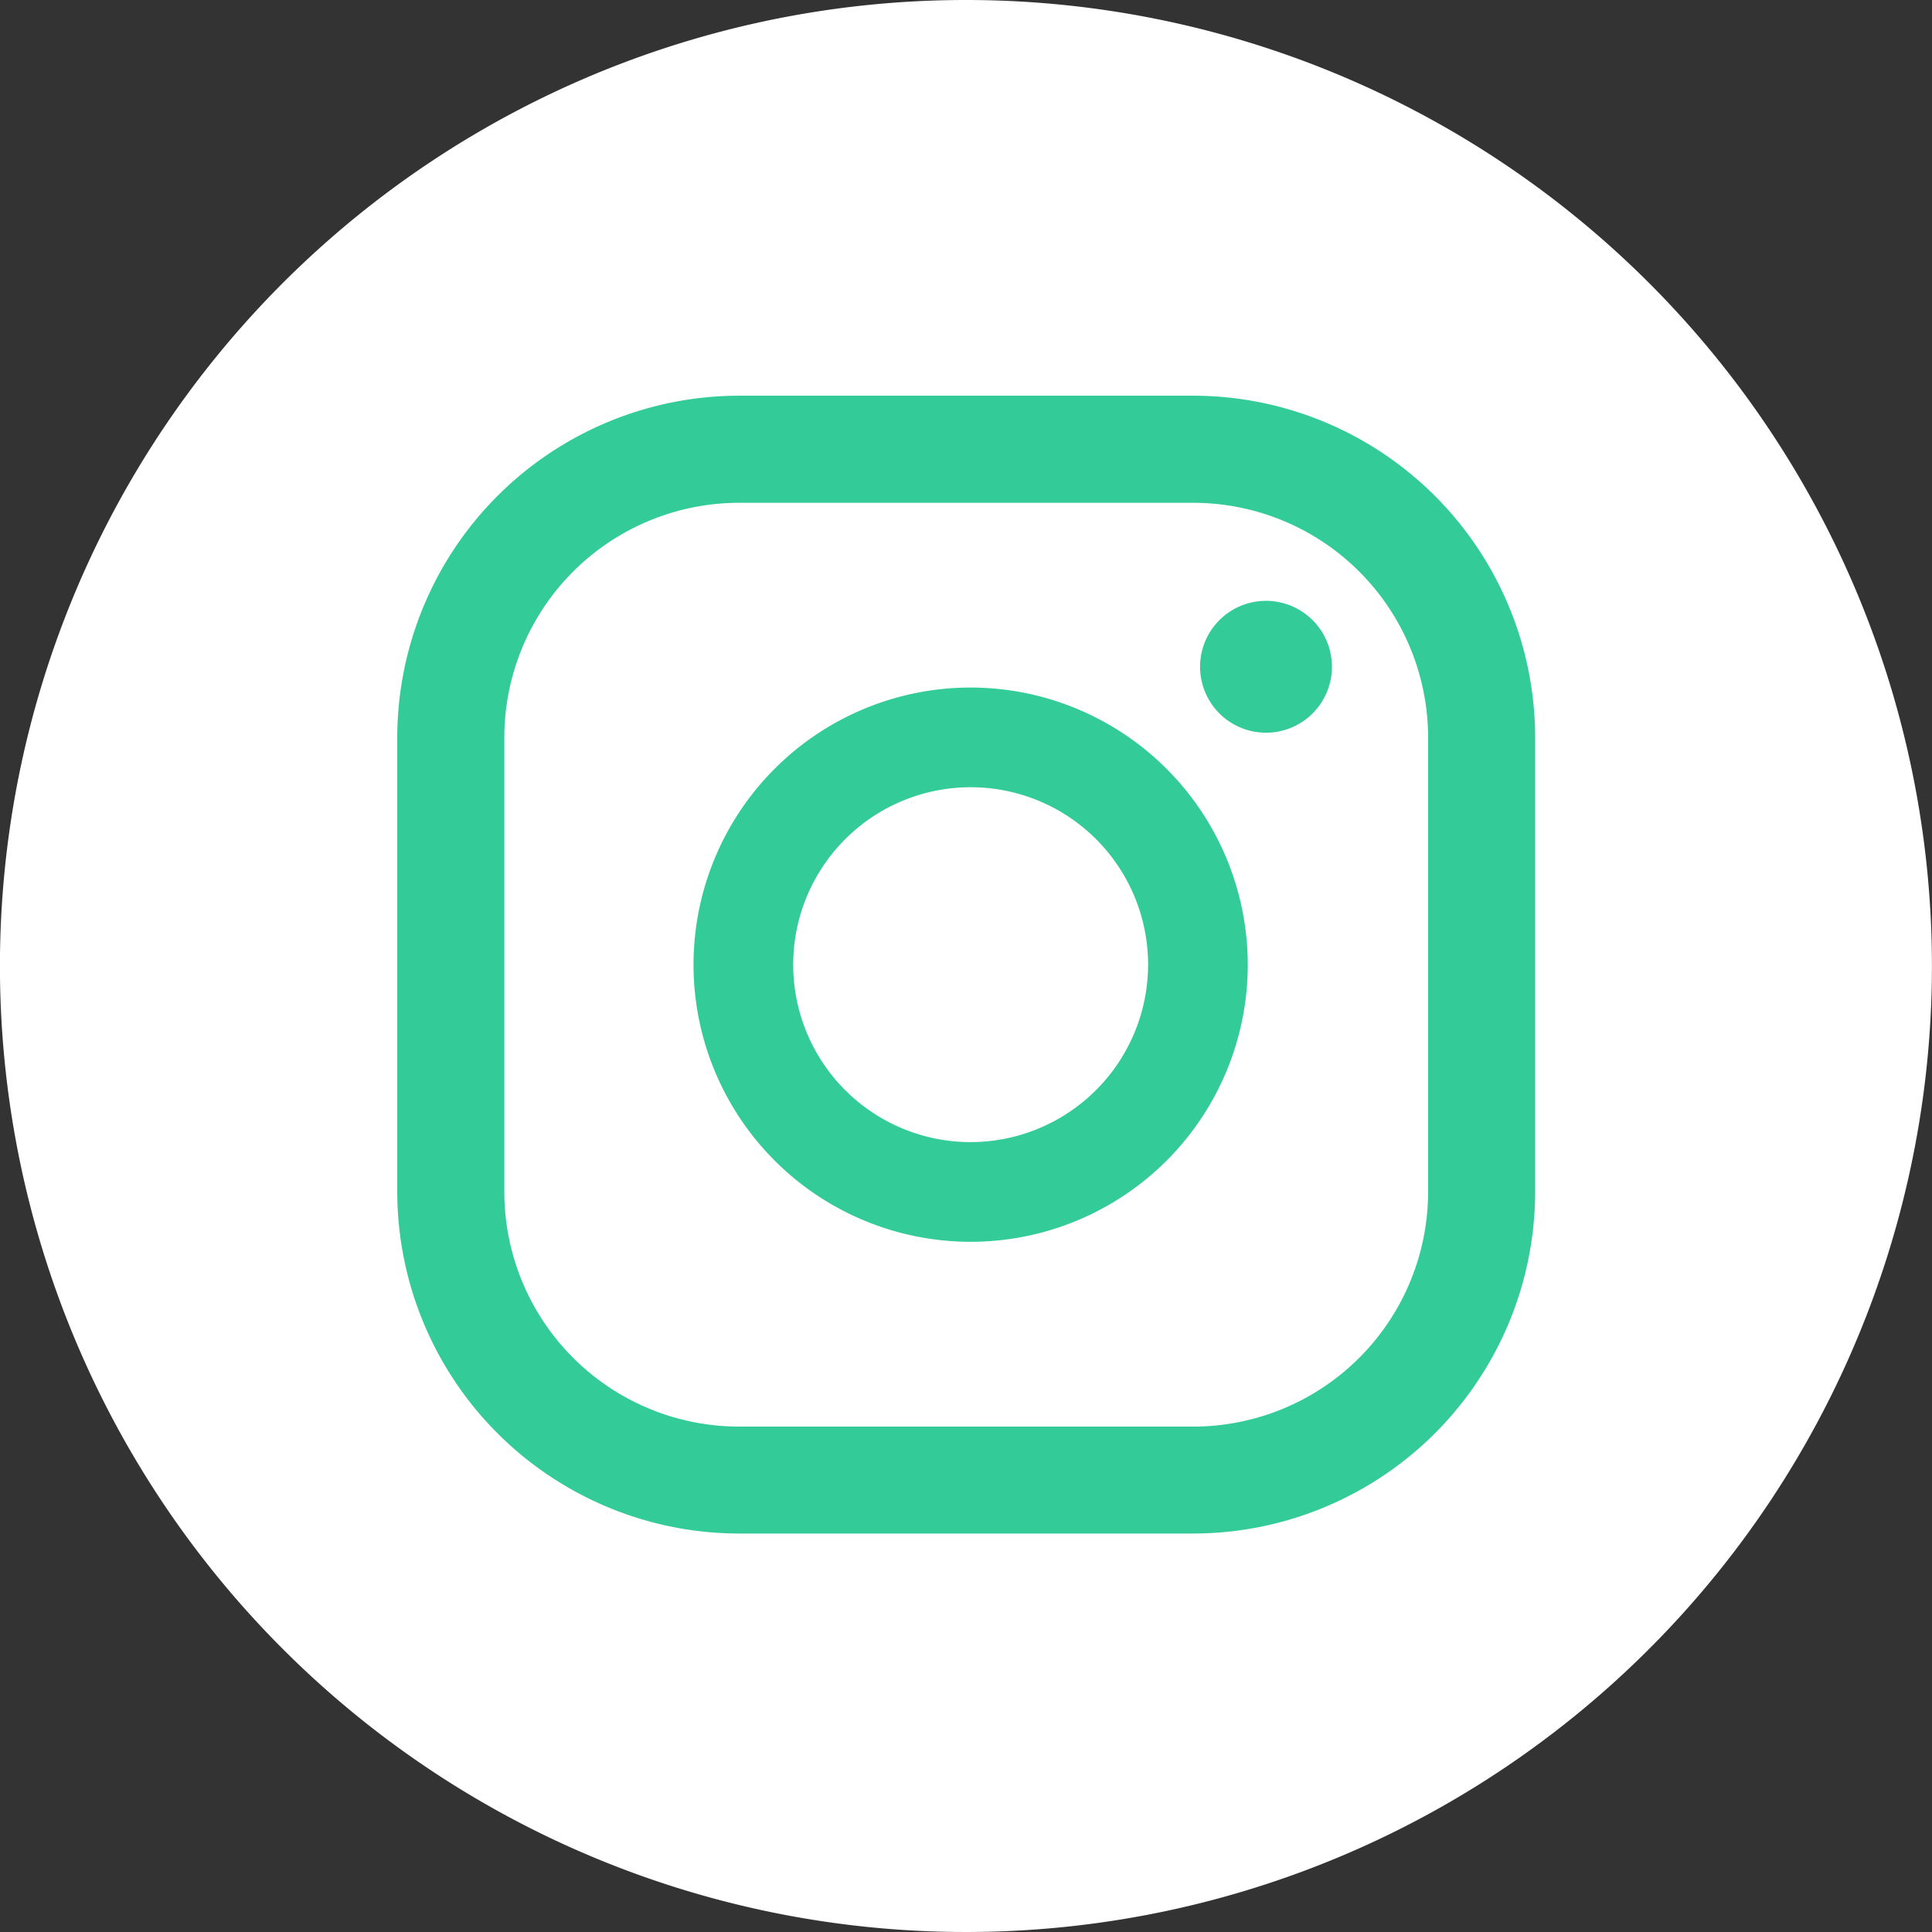 <svg xmlns="http://www.w3.org/2000/svg" width="32" height="32" viewBox="0 0 32 32">
  <rect x="0" y="0" width="32" height="32" fill="#333333" stroke="none"/>
  <g id="instagram" transform="translate(-248 -1518)">
    <g id="Group_1089" data-name="Group 1089" transform="translate(248 1518)">
      <g id="Group_1088" data-name="Group 1088">
        <g id="Group_1087" data-name="Group 1087">
          <path id="Path_1098" data-name="Path 1098" d="M1236.034,543.277a16,16,0,1,0,16,16A16,16,0,0,0,1236.034,543.277Z" transform="translate(-1220.035 -543.277)" fill="#fff"/>
        </g>
      </g>
    </g>
    <path id="Path_1099" data-name="Path 1099" d="M1236.006,554.56a4.59,4.59,0,1,0,4.59,4.59A4.594,4.594,0,0,0,1236.006,554.56Zm0,7.529a2.939,2.939,0,1,1,2.939-2.939A2.943,2.943,0,0,1,1236.006,562.089Z" transform="translate(-971.929 974.828)" fill="#33cb98"/>
    <path id="Path_1100" data-name="Path 1100" d="M1240.863,553.159a1.092,1.092,0,1,0,1.093,1.092A1.092,1.092,0,0,0,1240.863,553.159Z" transform="translate(-971.895 974.793)" fill="#33cb98"/>
    <path id="Path_1101" data-name="Path 1101" d="M1239.8,549.831h-7.524a5.668,5.668,0,0,0-5.661,5.661v7.525a5.668,5.668,0,0,0,5.661,5.66h7.524a5.668,5.668,0,0,0,5.662-5.66v-7.525A5.668,5.668,0,0,0,1239.8,549.831Zm3.889,13.187a3.892,3.892,0,0,1-3.889,3.888h-7.524a3.891,3.891,0,0,1-3.888-3.888v-7.525a3.891,3.891,0,0,1,3.888-3.888h7.524a3.892,3.892,0,0,1,3.889,3.888Z" transform="translate(-972.035 974.723)" fill="#33cb98"/>
  </g>
</svg>
